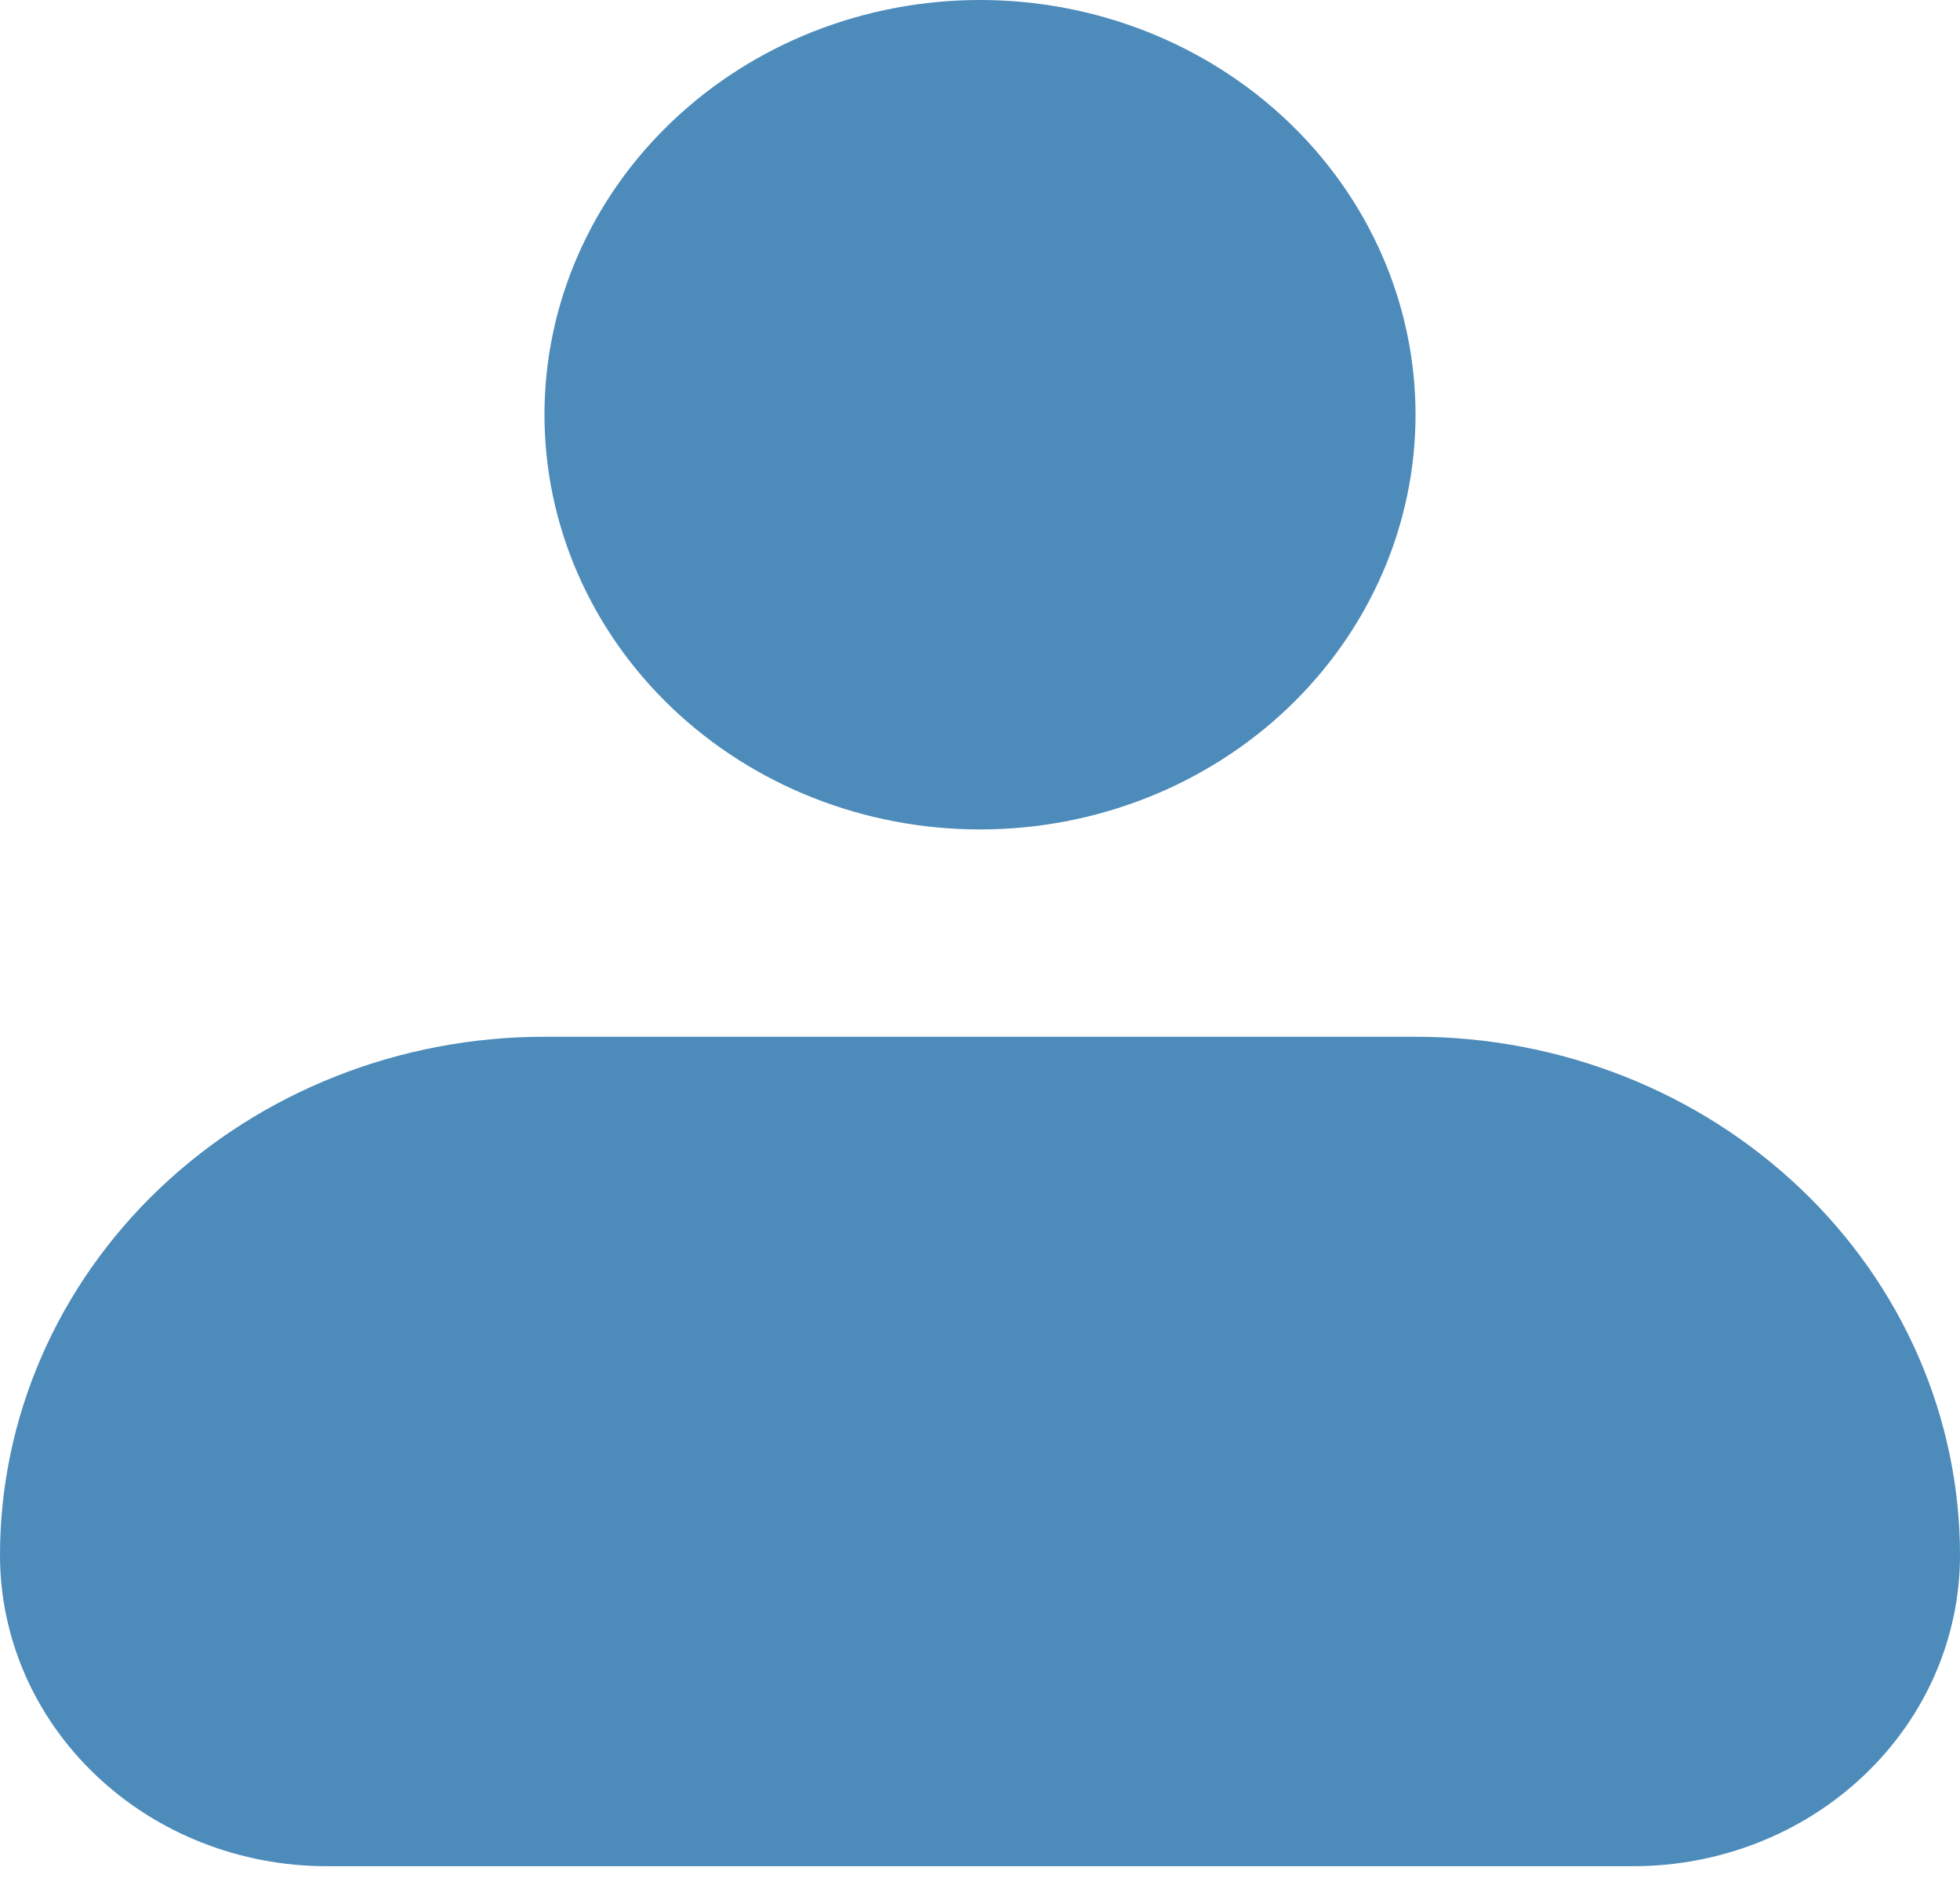 <svg width="24" height="23" viewBox="0 0 24 23" fill="none" xmlns="http://www.w3.org/2000/svg">
<path fill-rule="evenodd" clip-rule="evenodd" d="M6.667 5.079C6.667 3.732 7.229 2.44 8.229 1.488C9.229 0.535 10.585 0 12 0C13.415 0 14.771 0.535 15.771 1.488C16.771 2.44 17.333 3.732 17.333 5.079C17.333 6.426 16.771 7.718 15.771 8.671C14.771 9.624 13.415 10.159 12 10.159C10.585 10.159 9.229 9.624 8.229 8.671C7.229 7.718 6.667 6.426 6.667 5.079ZM6.667 12.698C4.899 12.698 3.203 13.367 1.953 14.558C0.702 15.749 0 17.364 0 19.048C0 20.058 0.421 21.027 1.172 21.741C1.922 22.456 2.939 22.857 4 22.857H20C21.061 22.857 22.078 22.456 22.828 21.741C23.579 21.027 24 20.058 24 19.048C24 17.364 23.298 15.749 22.047 14.558C20.797 13.367 19.101 12.698 17.333 12.698H6.667Z" fill="#4D8BBB"/>
</svg>
